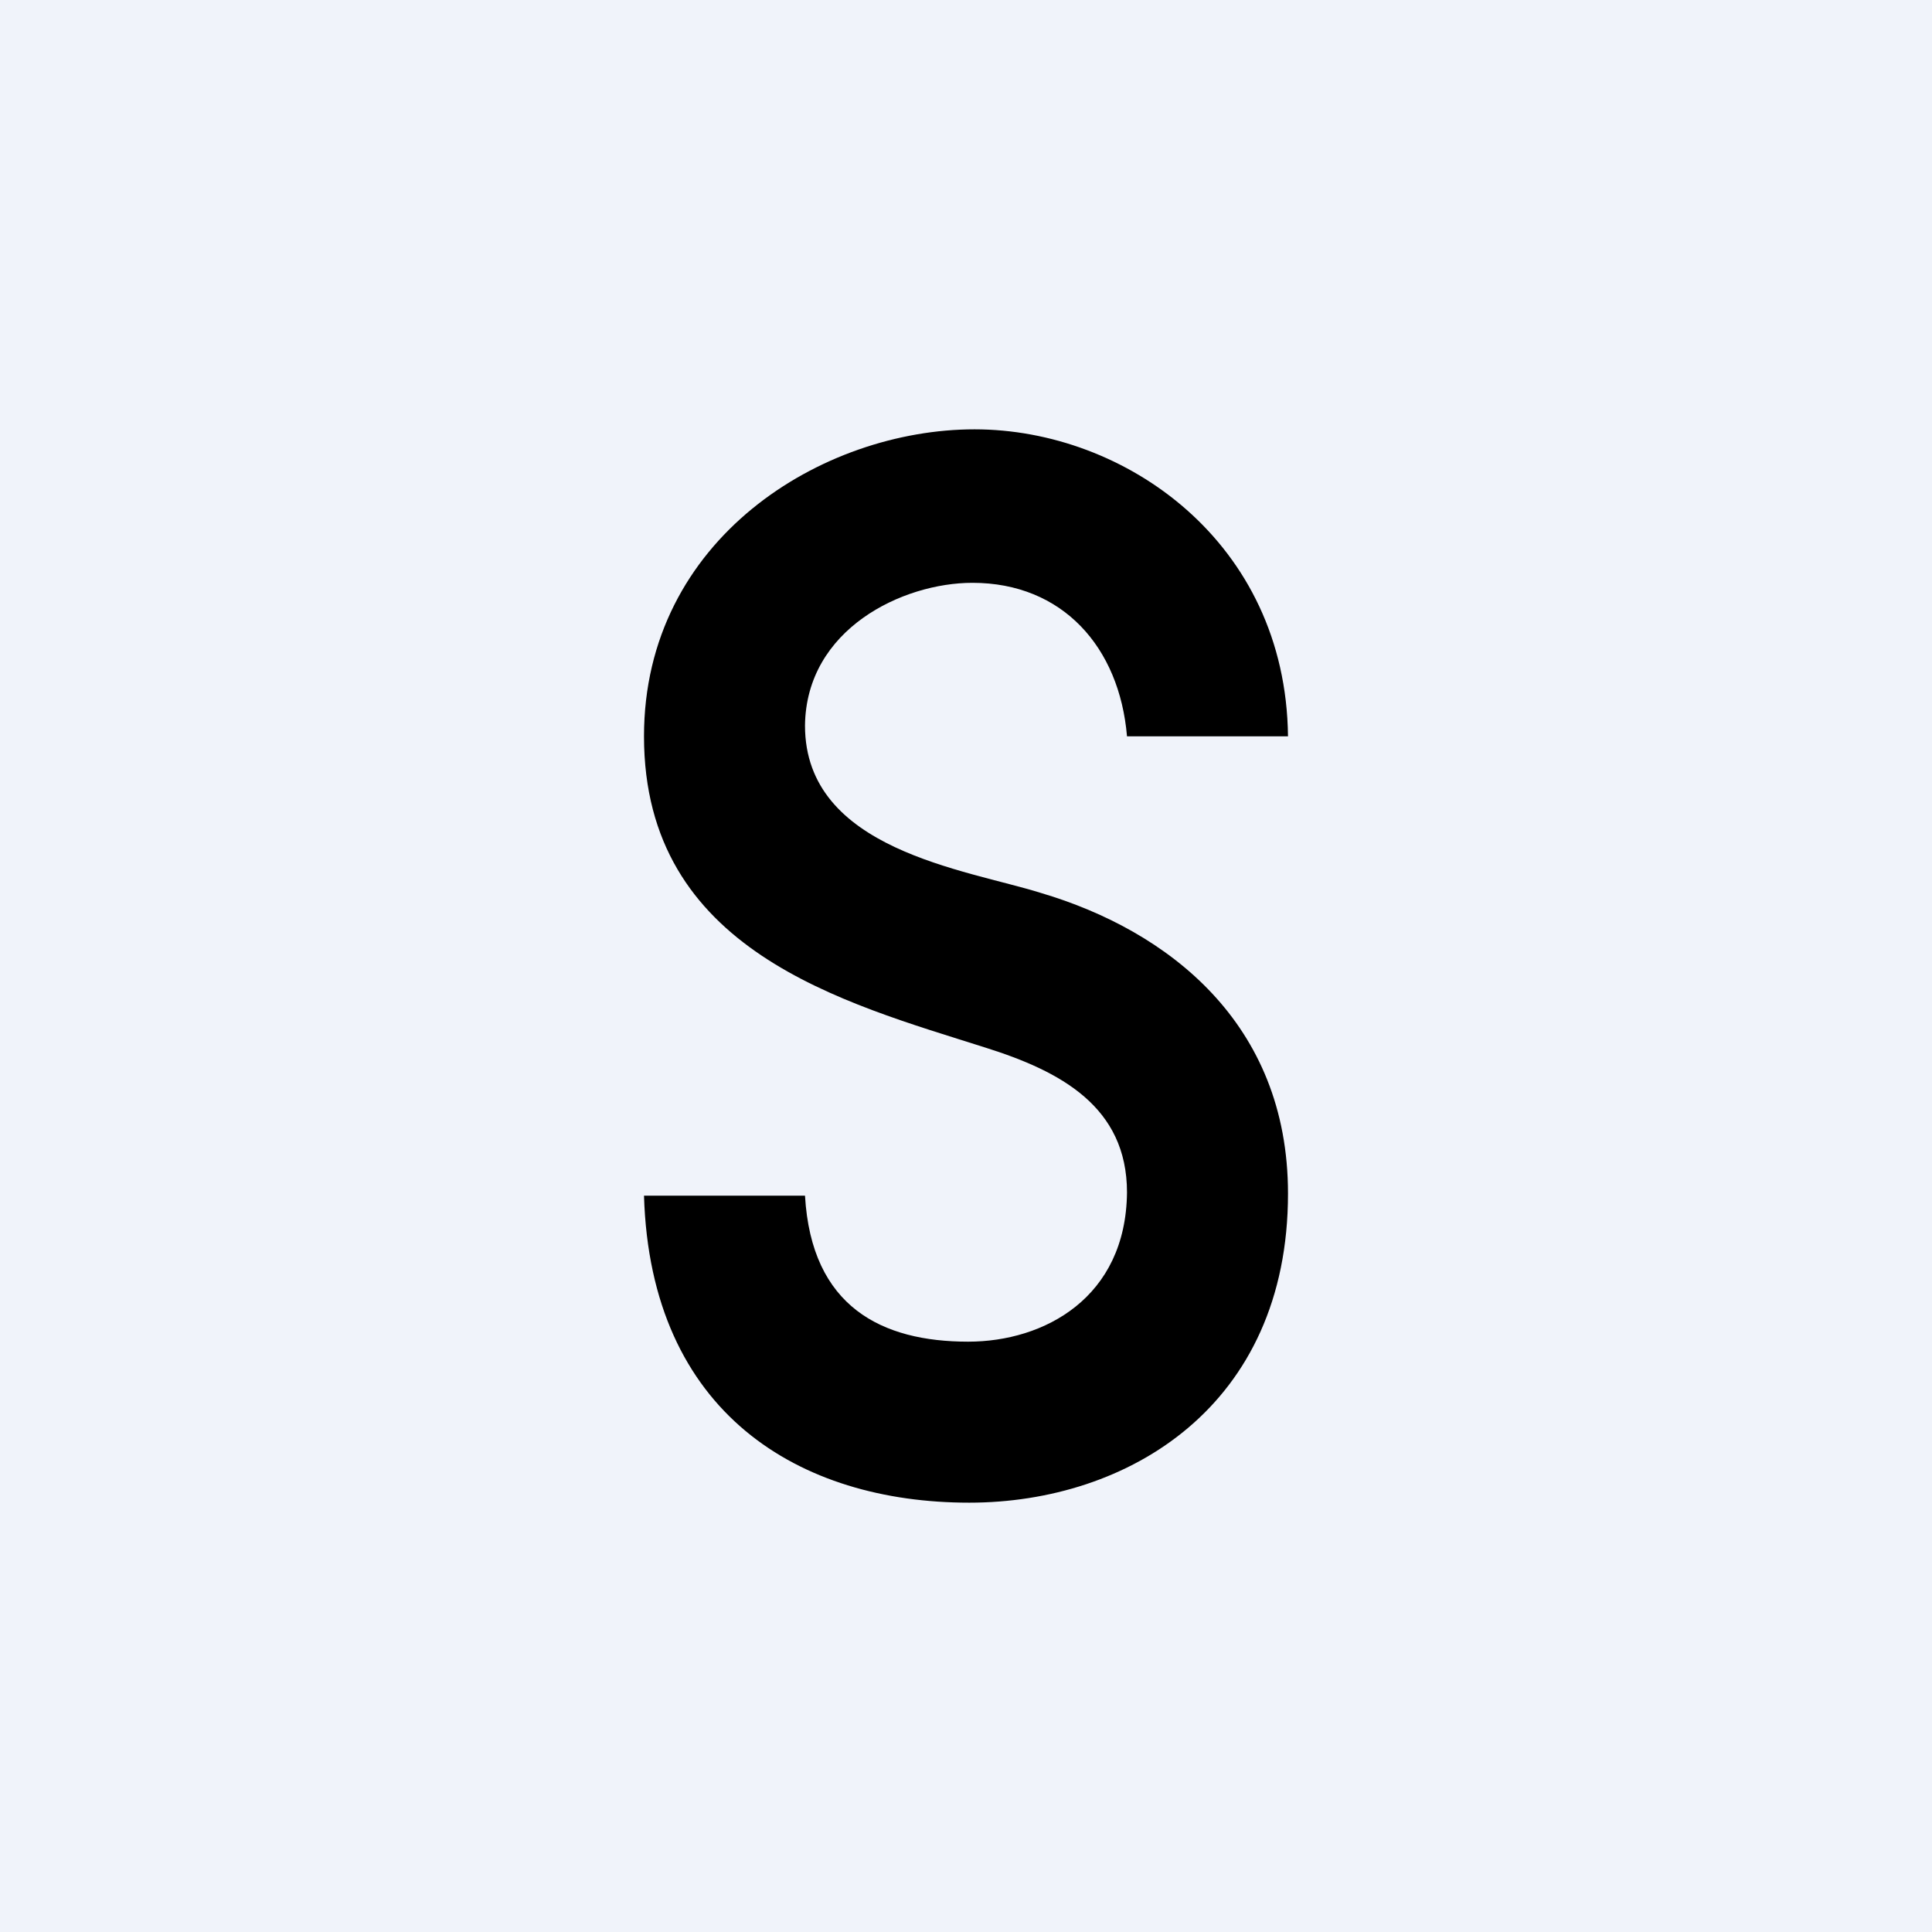 <!-- by TradingView --><svg width="18" height="18" viewBox="0 0 18 18" xmlns="http://www.w3.org/2000/svg"><path fill="#F0F3FA" d="M0 0h18v18H0z"/><path d="M10.5 6.86c-.07-.83-.6-1.43-1.44-1.43-.65 0-1.55.43-1.56 1.33C7.5 7.92 9 8.1 9.7 8.32c1.18.35 2.3 1.21 2.3 2.8C12 13.1 10.51 14 9.03 14c-1.58 0-2.97-.83-3.03-2.86h1.5c.06 1.04.72 1.36 1.52 1.36.71 0 1.47-.41 1.48-1.39 0-.8-.62-1.13-1.32-1.35C7.86 9.34 6 8.86 6 6.86 6 5.02 7.66 4 9.08 4c1.4 0 2.9 1.05 2.92 2.86h-1.5Z"/></svg>